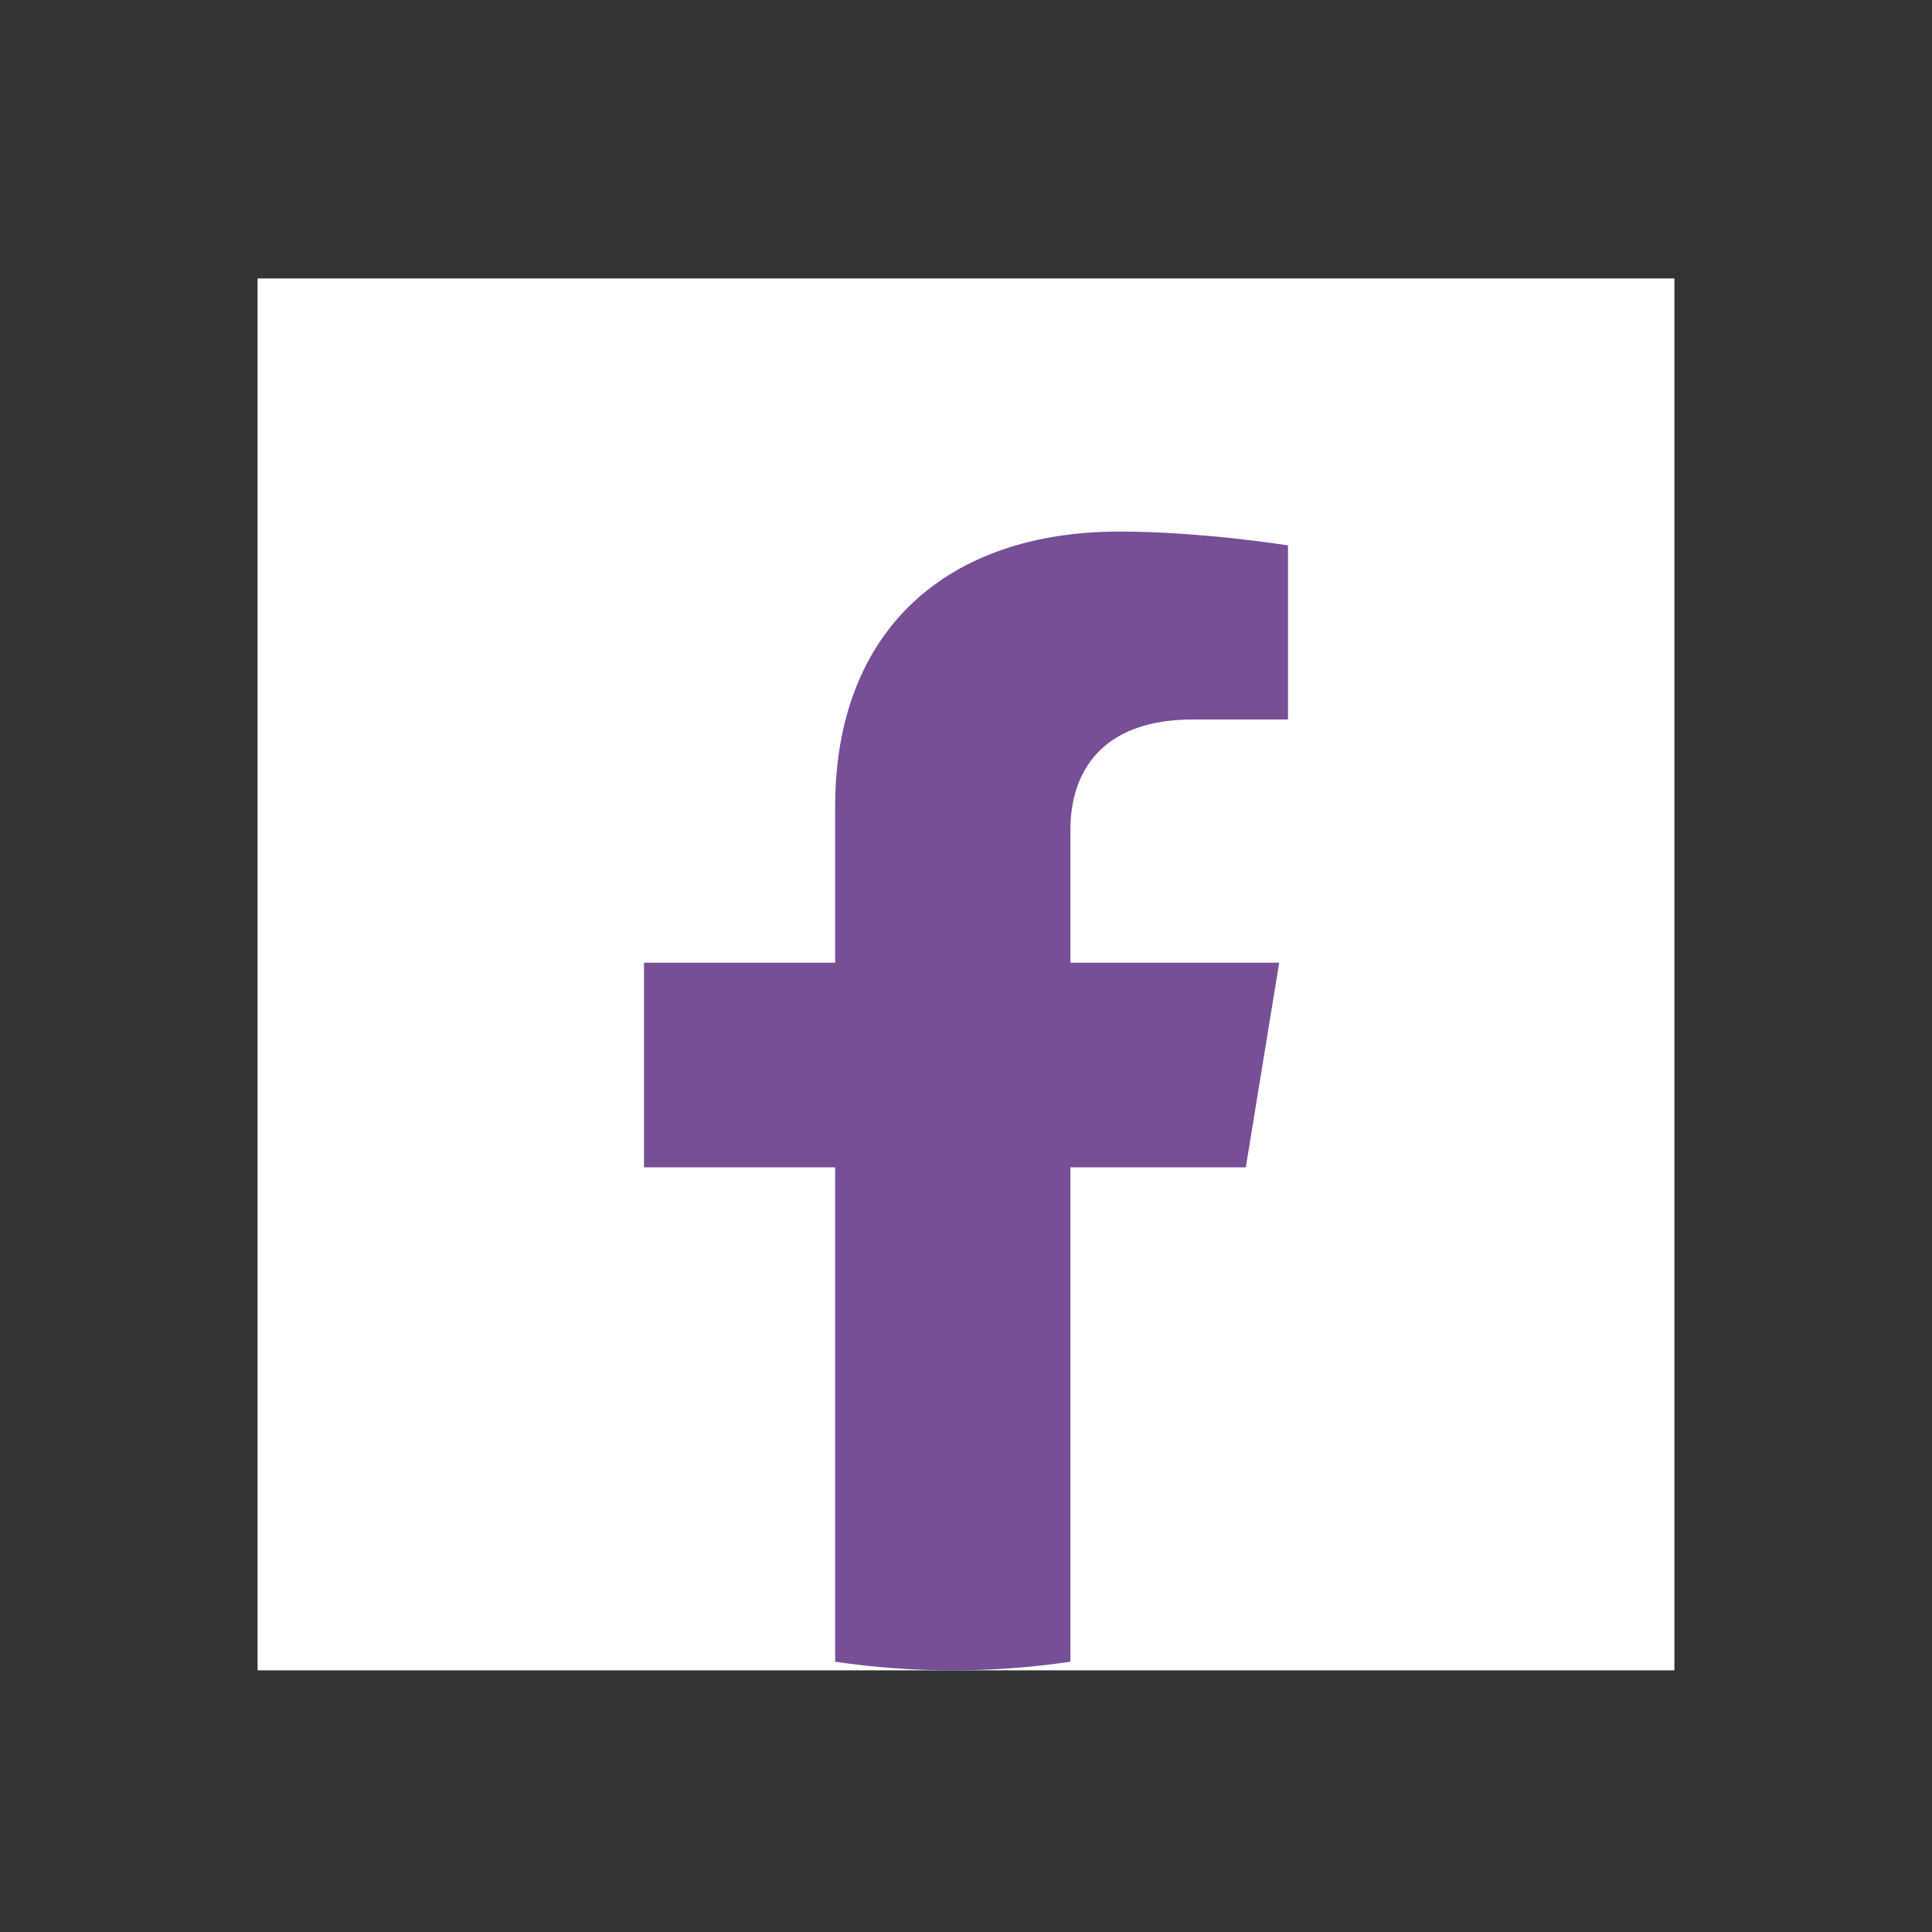<svg width="30" height="30" viewBox="0 0 30 30" fill="none" xmlns="http://www.w3.org/2000/svg">
<rect x="0" y="0" width="30" height="30" fill="#333333" stroke="none"/>
<rect x="4" y="4.324" width="22" height="21.613" fill="white"/>
<path d="M19.345 18.126L19.863 14.949H16.621V12.888C16.621 12.019 17.074 11.172 18.526 11.172H20V8.469C20 8.469 18.663 8.254 17.384 8.254C14.713 8.254 12.968 9.775 12.968 12.528V14.949H10V18.126H12.968V25.803C13.563 25.891 14.174 25.937 14.795 25.937C15.416 25.937 16.026 25.891 16.621 25.803V18.126H19.345Z" fill="#764F96"/>
</svg>
